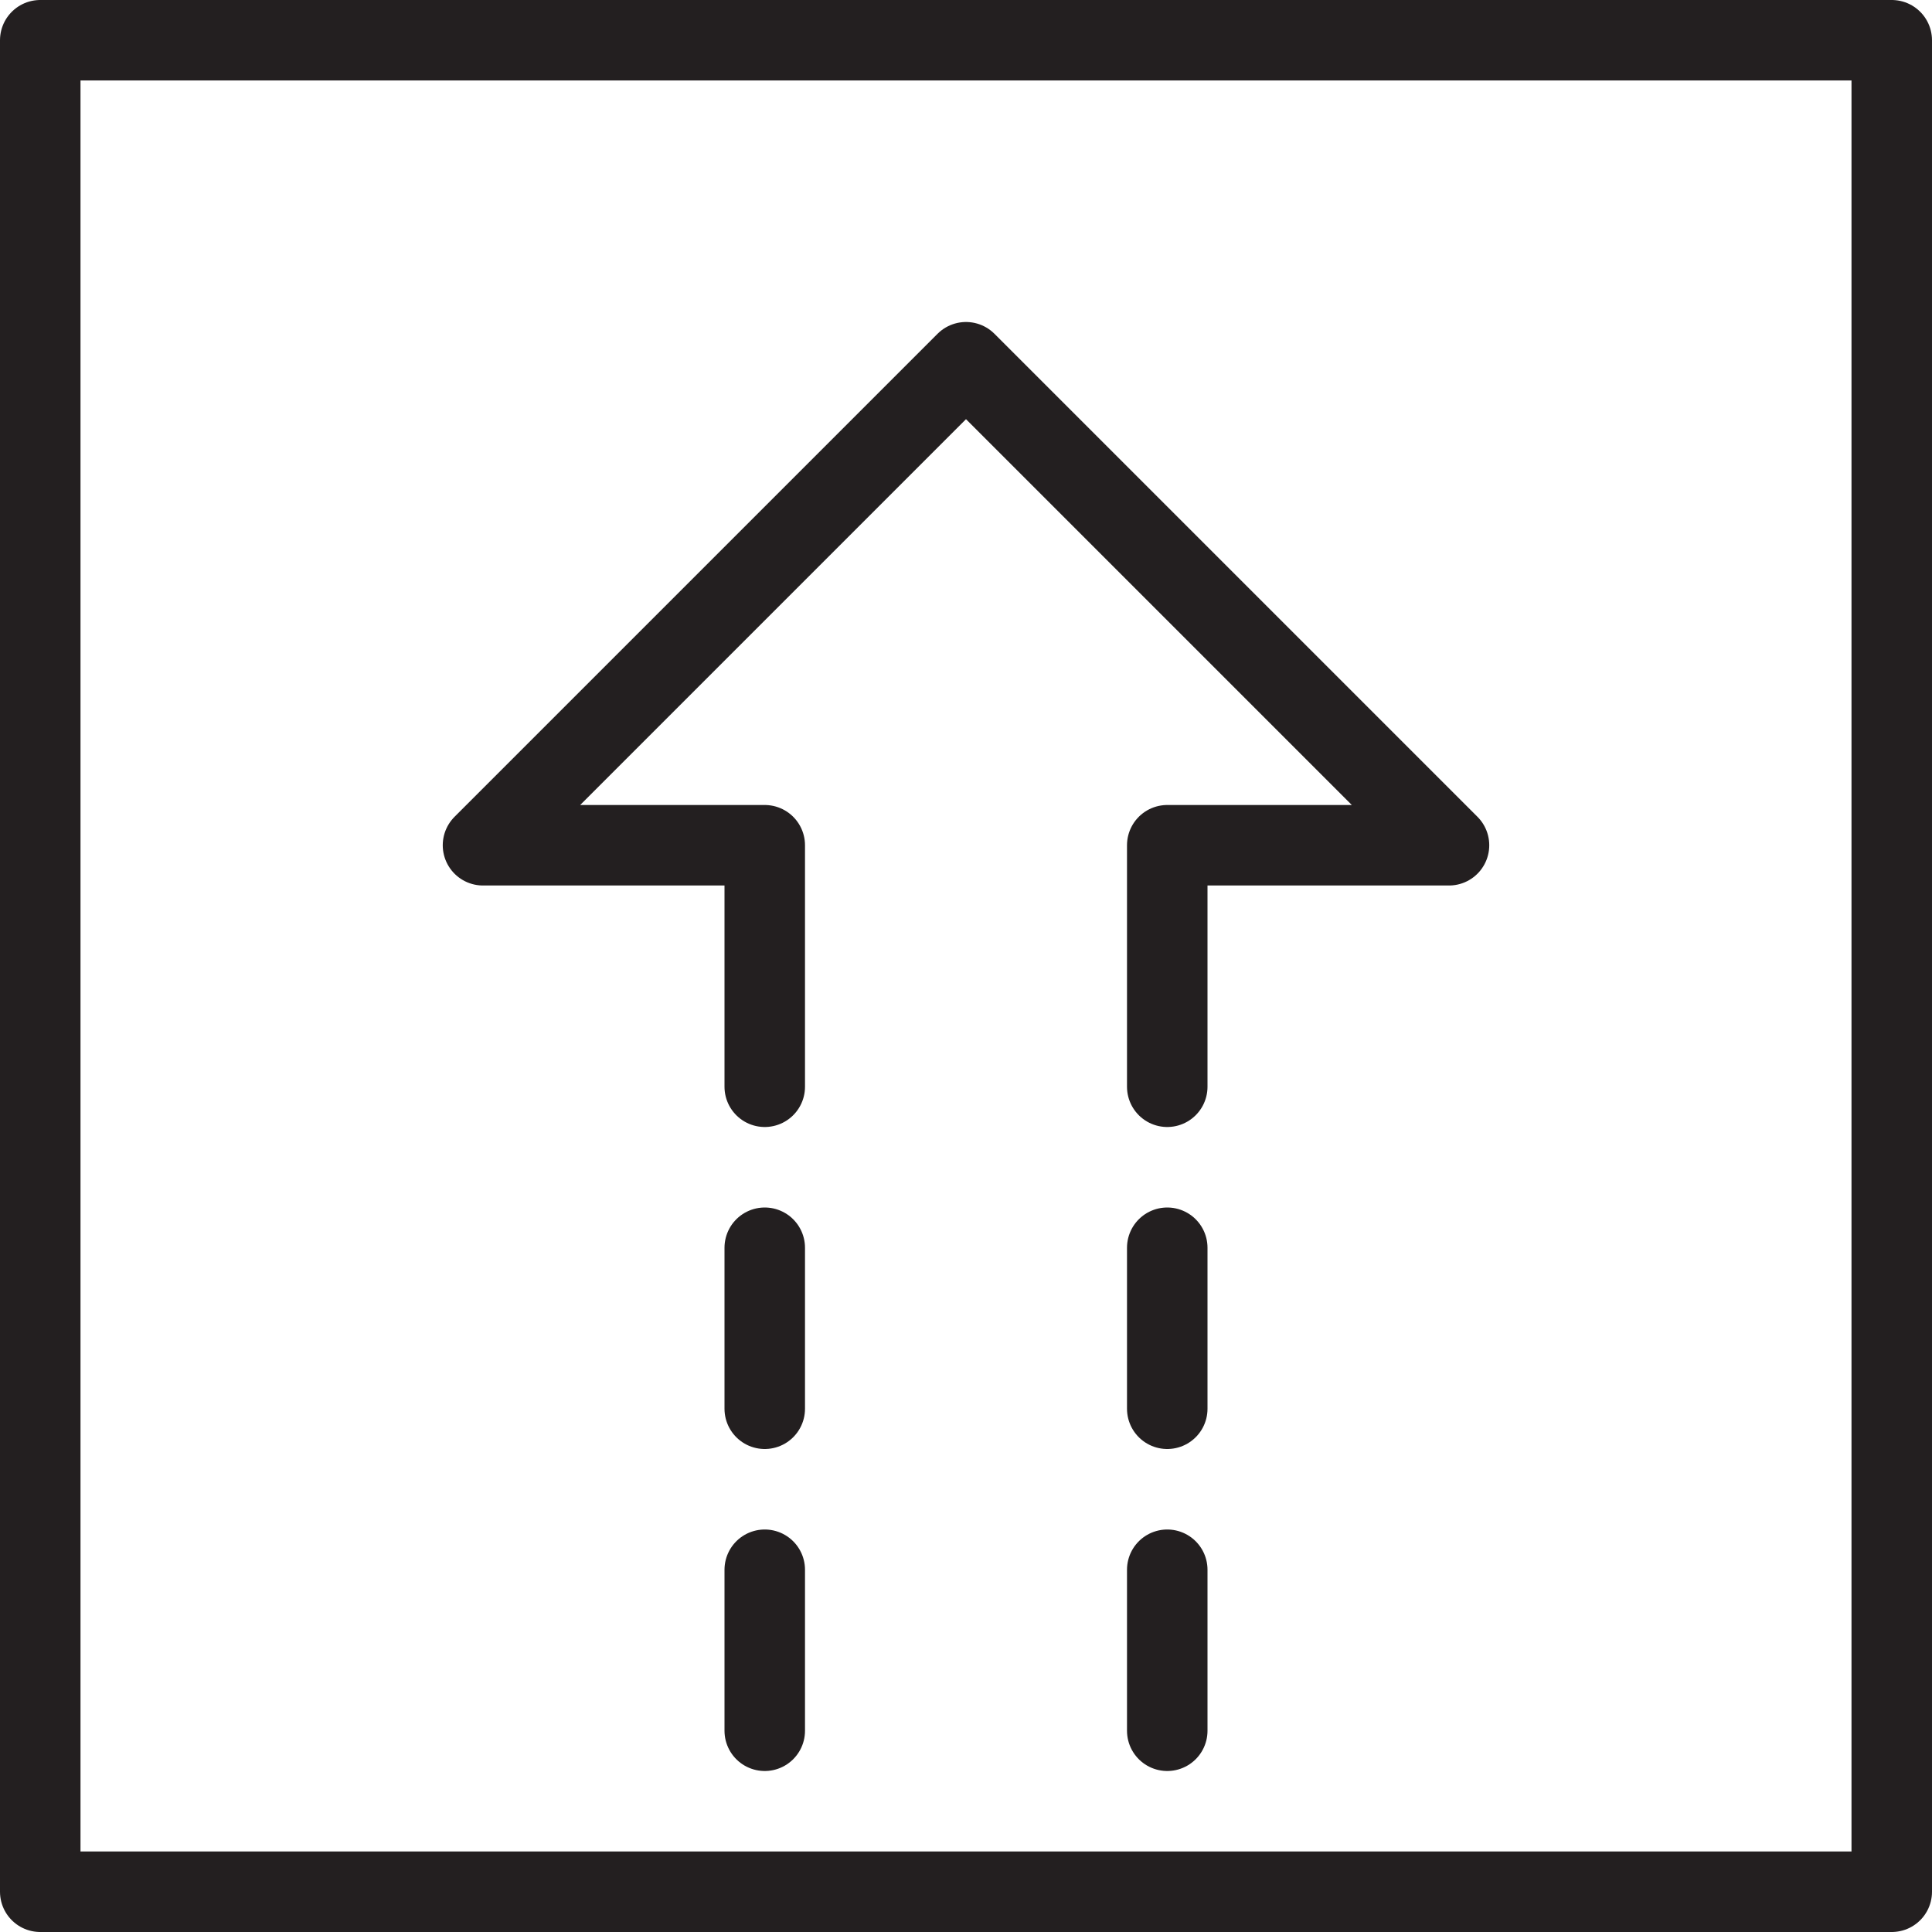 <svg version="1.1" viewBox="0 0 48 48" xmlns="http://www.w3.org/2000/svg" xmlns:xlink="http://www.w3.org/1999/xlink" overflow="hidden"><defs></defs><g id="icons"><path d=" M 19 27 L 19 21 L 12 21 L 24 9 L 36 21 L 29 21 L 29 27" stroke="#231F20" stroke-width="2" stroke-linecap="round" stroke-linejoin="round" fill="none"/><line x1="19" y1="31" x2="19" y2="35" stroke="#231F20" stroke-width="2" stroke-linecap="round" stroke-linejoin="round" fill="none"/><line x1="29" y1="31" x2="29" y2="35" stroke="#231F20" stroke-width="2" stroke-linecap="round" stroke-linejoin="round" fill="none"/><line x1="19" y1="39" x2="19" y2="43" stroke="#231F20" stroke-width="2" stroke-linecap="round" stroke-linejoin="round" fill="none"/><line x1="29" y1="39" x2="29" y2="43" stroke="#231F20" stroke-width="2" stroke-linecap="round" stroke-linejoin="round" fill="none"/><rect x="1" y="1" width="46" height="46" stroke="#231F20" stroke-width="2" stroke-linecap="round" stroke-linejoin="round" fill="none"/></g></svg>